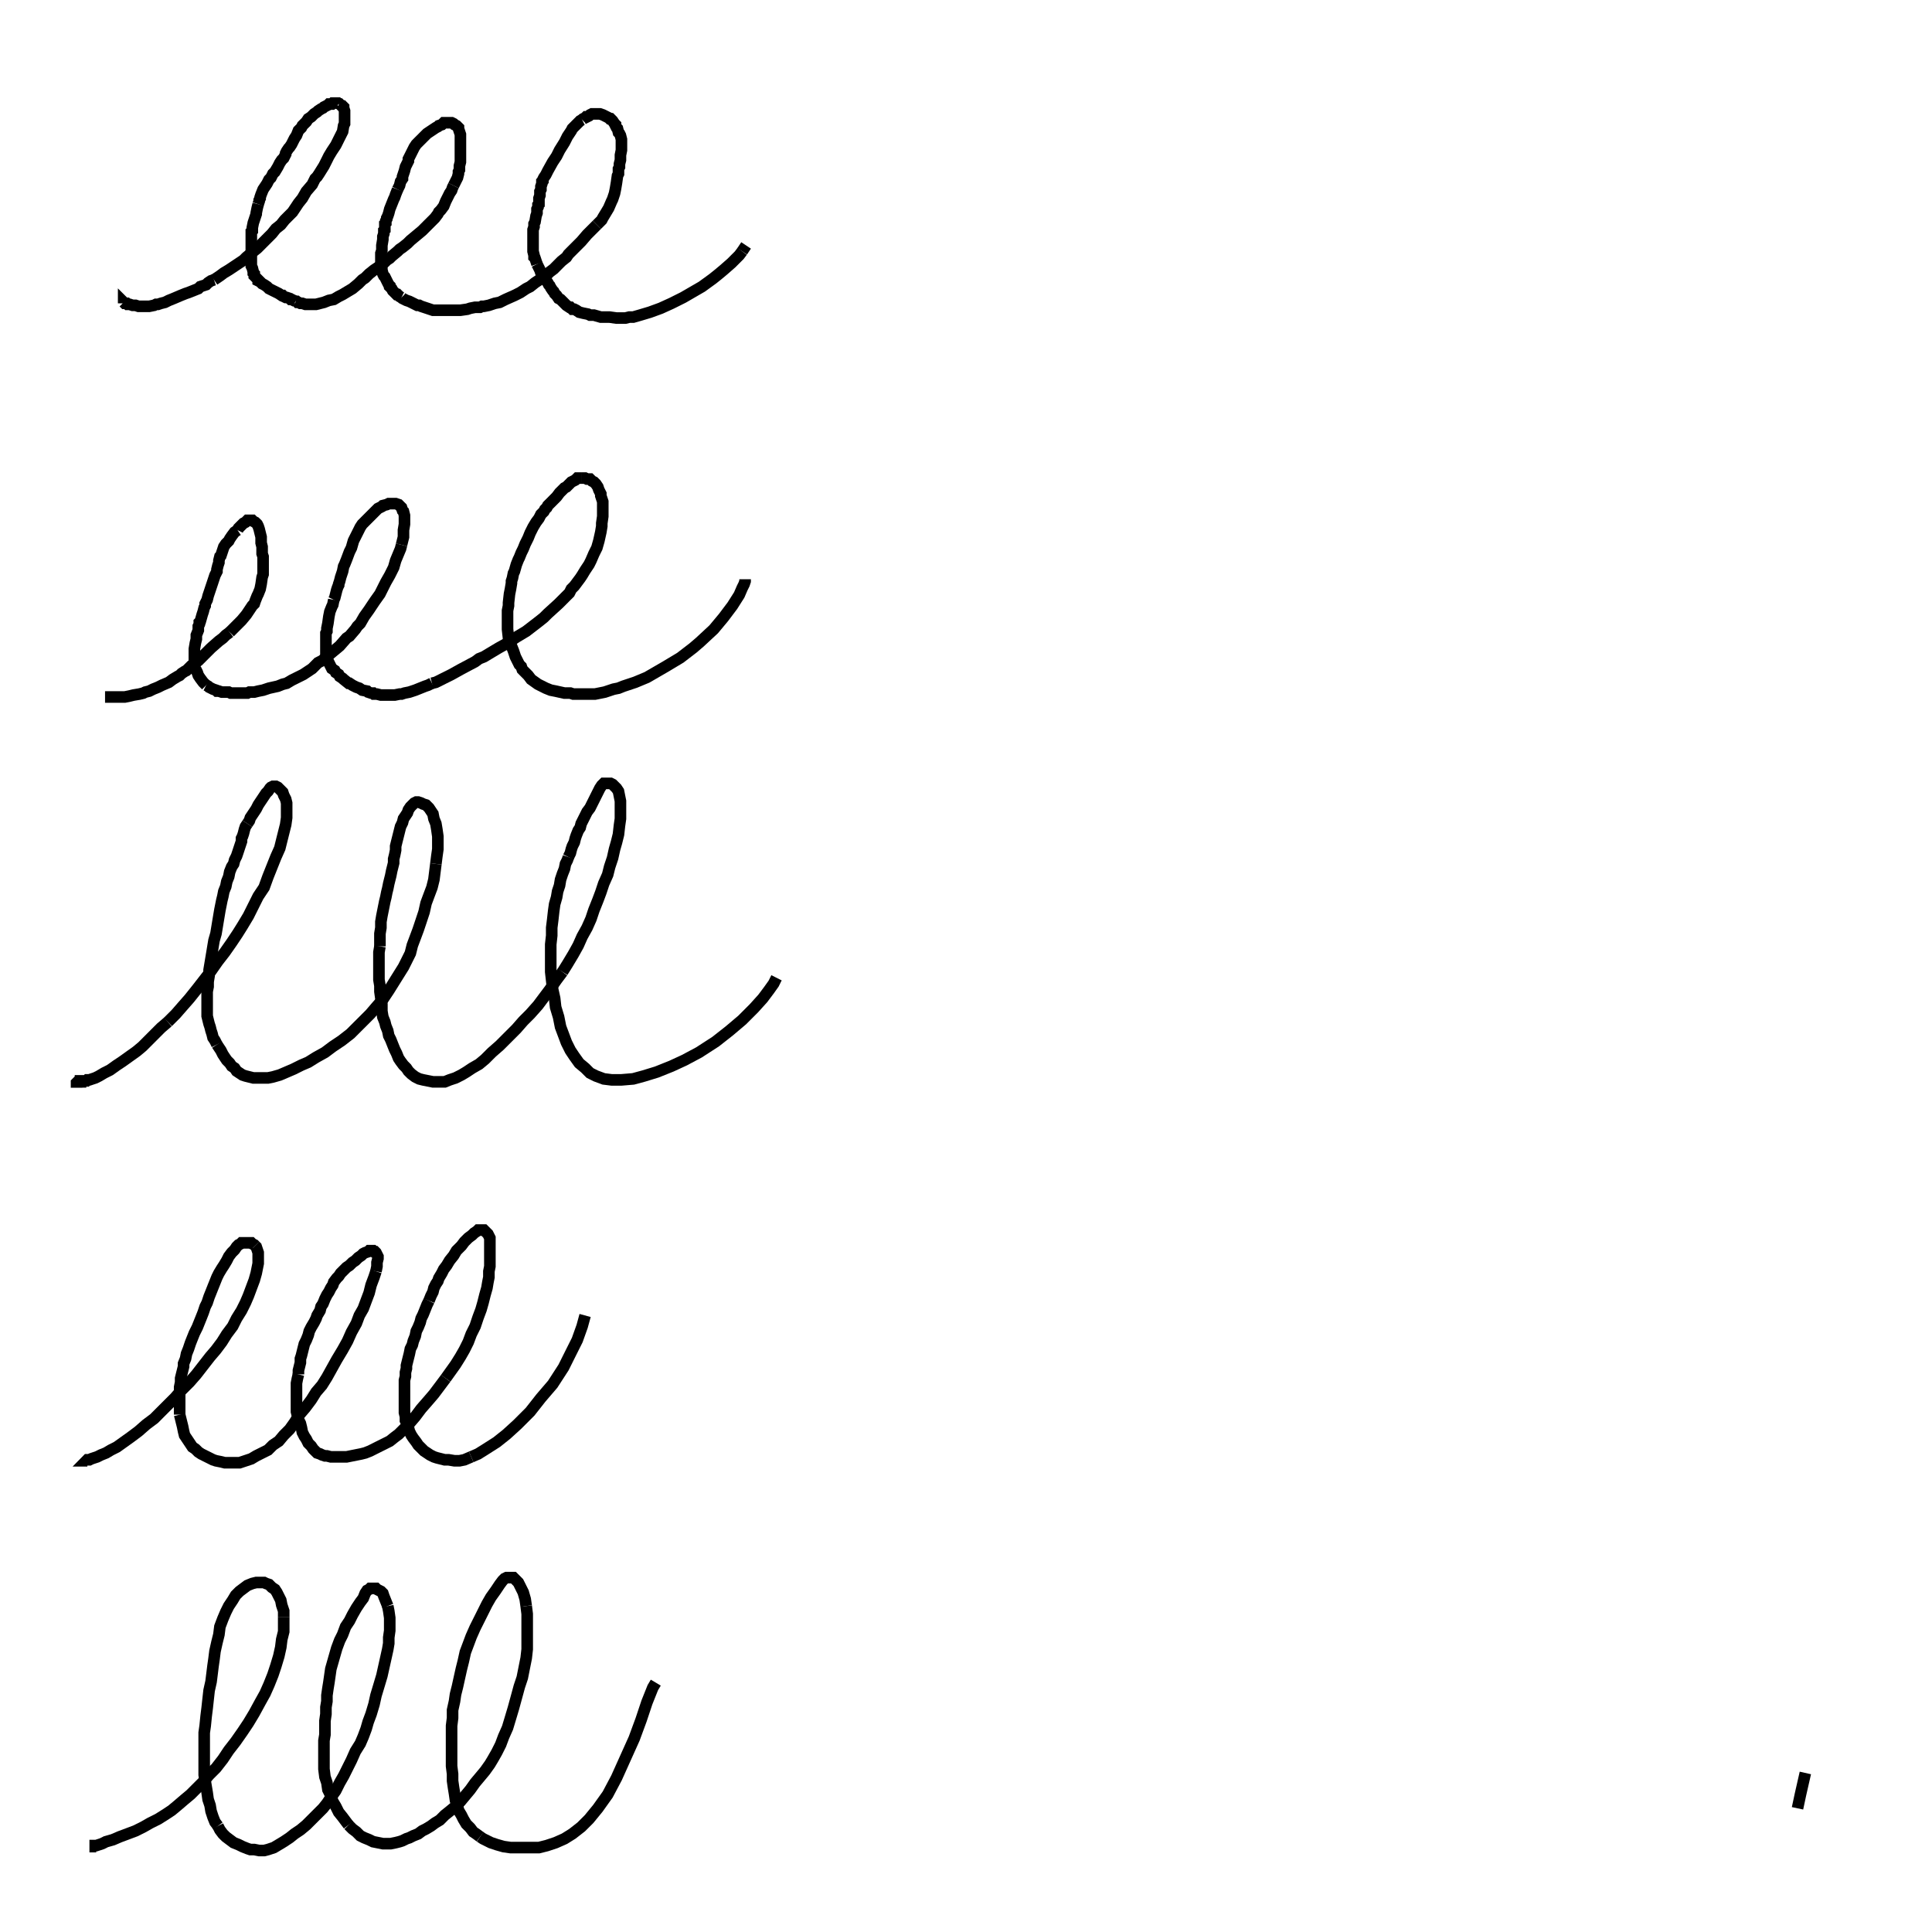 <svg height="100" width="100" preserveAspectRatio="xMidYMid meet"><polyline points="93.039,93.598 93.191,92.886 93.445,91.768" fill="none" stroke="black" stroke-width="0.6"></polyline><polyline points="6.402,15.701 6.402,15.701 6.402,15.701 6.402,15.701 6.402,15.701 6.402,15.701 6.402,15.701 6.402,15.701 6.402,15.65 6.402,15.65 6.402,15.65 6.402,15.65 6.402,15.65 6.402,15.65 6.402,15.65 6.402,15.65 6.402,15.65 6.402,15.65 6.402,15.65 6.402,15.65 6.402,15.65 6.453,15.701 6.504,15.701 6.555,15.701 6.606,15.752 6.707,15.752 6.86,15.803 6.911,15.803 6.961,15.803 7.012,15.803 7.165,15.854 7.368,15.854 7.52,15.854 7.724,15.854 7.978,15.803 8.079,15.752 8.181,15.752 8.333,15.701 8.537,15.65 8.74,15.549 8.994,15.447 9.35,15.295 9.604,15.193 9.756,15.142 10.01,15.041 10.264,14.939 10.366,14.837 10.671,14.736 10.772,14.634 10.925,14.533 11.077,14.482" fill="none" stroke="black" stroke-width="0.6"></polyline><polyline points="11.077,14.482 11.382,14.278 11.585,14.126 11.839,13.974 12.297,13.669 12.602,13.465 12.754,13.313 13.059,13.059 13.313,12.856 13.618,12.551 13.974,12.195 14.075,12.093 14.278,11.839 14.533,11.636 14.736,11.382 15.142,10.976 15.244,10.823 15.346,10.671 15.447,10.518 15.65,10.264 15.854,9.909 16.159,9.553 16.311,9.248 16.413,9.146 16.514,8.994 16.768,8.587 16.87,8.384 16.921,8.283 17.022,8.079 17.175,7.825 17.378,7.52 17.429,7.419 17.48,7.317 17.53,7.215 17.632,7.012 17.734,6.809 17.785,6.504 17.835,6.402 17.835,6.199 17.835,6.098 17.835,5.996 17.835,5.843 17.835,5.742 17.785,5.589 17.785,5.539 17.734,5.488 17.683,5.488 17.632,5.437 17.581,5.386 17.53,5.386 17.53,5.386" fill="none" stroke="black" stroke-width="0.6"></polyline><polyline points="17.53,5.386 17.48,5.335 17.429,5.335 17.327,5.335 17.226,5.335 17.175,5.386 17.073,5.386 17.022,5.386 16.972,5.437 16.768,5.539 16.717,5.589 16.616,5.64 16.463,5.742 16.413,5.793 16.26,5.894 16.108,6.047 15.955,6.148 15.854,6.301 15.752,6.402 15.701,6.453 15.65,6.504 15.6,6.606 15.549,6.657 15.447,6.758 15.346,7.012 15.244,7.165 15.193,7.266 15.091,7.47 14.99,7.622 14.939,7.673 14.837,7.825 14.787,7.927 14.787,7.978 14.736,8.079 14.685,8.181 14.583,8.283 14.482,8.435 14.38,8.638 14.228,8.892 14.126,8.994 14.024,9.197 13.923,9.299 13.821,9.502 13.72,9.654 13.618,9.807 13.516,10.061 13.465,10.213 13.465,10.264 13.415,10.366 13.415,10.417 13.364,10.569" fill="none" stroke="black" stroke-width="0.6"></polyline><polyline points="13.364,10.569 13.313,10.772 13.262,11.026 13.262,11.077 13.211,11.23 13.161,11.382 13.11,11.535 13.059,11.789 13.059,11.941 13.008,11.992 13.008,12.093 13.008,12.144 13.008,12.348 13.008,12.602 13.008,12.652 13.008,12.856 13.008,13.008 13.008,13.161 13.008,13.415 13.008,13.567 13.008,13.618 13.008,13.77 13.059,13.872 13.11,14.075 13.11,14.126 13.11,14.126 13.161,14.177 13.161,14.278 13.262,14.38 13.313,14.431 13.364,14.482 13.364,14.533 13.465,14.583 13.567,14.685 13.669,14.736 13.821,14.837 13.872,14.888 13.923,14.939 14.126,15.041 14.228,15.091 14.431,15.193 14.583,15.295 14.634,15.295 14.685,15.346 14.787,15.396 14.837,15.396 14.99,15.447 15.041,15.498 15.091,15.498 15.193,15.549 15.295,15.6" fill="none" stroke="black" stroke-width="0.6"></polyline><polyline points="15.295,15.6 15.346,15.6 15.396,15.65 15.447,15.65 15.549,15.701 15.65,15.701 15.803,15.752 15.955,15.752 16.057,15.752 16.108,15.752 16.26,15.752 16.362,15.752 16.565,15.701 16.768,15.65 17.022,15.549 17.276,15.498 17.53,15.346 17.734,15.244 17.988,15.091 18.242,14.939 18.547,14.685 18.75,14.482 18.902,14.38 19.004,14.278 19.106,14.177 19.36,13.974 19.665,13.77 19.919,13.567 20.02,13.465 20.173,13.364 20.274,13.262 20.579,13.008 20.681,12.907 20.833,12.805 21.087,12.602 21.24,12.449 21.545,12.195 21.85,11.941 22.154,11.636 22.409,11.382 22.51,11.28 22.663,11.077 22.713,10.976 22.815,10.874 22.967,10.671 23.069,10.417 23.222,10.112 23.272,10.01 23.374,9.858 23.425,9.705 23.476,9.604" fill="none" stroke="black" stroke-width="0.6"></polyline><polyline points="23.476,9.604 23.577,9.4 23.679,9.197 23.73,8.994 23.73,8.892 23.78,8.791 23.78,8.587 23.831,8.384 23.831,8.13 23.831,7.724 23.831,7.47 23.831,7.368 23.831,7.266 23.831,7.165 23.831,6.961 23.78,6.809 23.73,6.657 23.73,6.606 23.679,6.555 23.628,6.504 23.526,6.453 23.476,6.402 23.374,6.352 23.323,6.352 23.222,6.352 23.12,6.352 22.967,6.352 22.866,6.453 22.713,6.504 22.663,6.555 22.561,6.606 22.409,6.707 22.256,6.809 22.104,6.911 21.9,7.114 21.85,7.165 21.697,7.317 21.545,7.47 21.443,7.622 21.291,7.927 21.189,8.13 21.138,8.232 21.138,8.333 21.087,8.435 20.986,8.638 20.935,8.841 20.833,9.146 20.833,9.248 20.732,9.4 20.681,9.604 20.579,9.807" fill="none" stroke="black" stroke-width="0.6"></polyline><polyline points="20.579,9.807 20.478,10.061 20.427,10.213 20.376,10.315 20.274,10.569 20.173,10.823 20.122,11.026 20.071,11.179 20.02,11.28 20.02,11.331 19.97,11.433 19.97,11.535 19.919,11.585 19.919,11.687 19.919,11.738 19.919,11.89 19.868,11.941 19.868,12.093 19.817,12.246 19.817,12.398 19.766,12.703 19.766,12.856 19.766,12.957 19.715,13.11 19.715,13.262 19.715,13.364 19.715,13.516 19.715,13.669 19.715,13.77 19.715,13.821 19.766,13.923 19.766,13.974 19.817,14.177 19.868,14.278 19.919,14.329 19.97,14.431 20.02,14.533 20.071,14.634 20.122,14.736 20.173,14.787 20.173,14.837 20.224,14.888 20.274,14.939 20.325,15.041 20.376,15.091 20.427,15.142 20.478,15.193 20.528,15.244 20.579,15.244 20.681,15.346 20.783,15.396" fill="none" stroke="black" stroke-width="0.6"></polyline><polyline points="20.783,15.396 20.833,15.447 20.935,15.498 21.037,15.549 21.189,15.6 21.291,15.65 21.494,15.752 21.596,15.803 21.697,15.803 21.799,15.854 21.951,15.904 22.104,15.955 22.256,16.006 22.409,16.057 22.663,16.057 22.764,16.057 22.967,16.057 23.069,16.057 23.171,16.057 23.374,16.057 23.628,16.057 23.831,16.057 24.187,16.006 24.339,15.955 24.593,15.904 24.848,15.904 24.949,15.854 25.051,15.854 25.305,15.803 25.61,15.701 25.864,15.65 26.169,15.498 26.626,15.295 26.931,15.142 27.236,14.939 27.439,14.837 27.693,14.634 27.998,14.431 28.303,14.228 28.455,14.075 28.659,13.923 28.963,13.618 29.065,13.516 29.319,13.313 29.421,13.161 29.522,13.059 29.776,12.805 30.081,12.5 30.386,12.144 30.64,11.89 30.894,11.636" fill="none" stroke="black" stroke-width="0.6"></polyline><polyline points="30.894,11.636 31.047,11.484 31.148,11.382 31.199,11.28 31.352,11.026 31.504,10.772 31.657,10.417 31.707,10.315 31.809,10.01 31.86,9.756 31.911,9.451 31.961,9.096 32.012,8.994 32.012,8.892 32.012,8.74 32.063,8.638 32.063,8.486 32.114,8.283 32.114,8.028 32.165,7.774 32.165,7.673 32.165,7.52 32.165,7.419 32.165,7.215 32.114,7.012 32.063,6.911 32.012,6.86 31.961,6.657 31.911,6.606 31.86,6.504 31.86,6.453 31.809,6.402 31.707,6.25 31.606,6.148 31.555,6.148 31.504,6.098 31.402,6.047 31.301,5.996 31.199,5.945 31.047,5.894 30.945,5.894 30.894,5.894 30.793,5.894 30.64,5.894 30.539,5.945 30.488,5.996 30.386,6.047 30.335,6.047 30.285,6.098 30.183,6.148 30.132,6.199" fill="none" stroke="black" stroke-width="0.6"></polyline><polyline points="30.132,6.199 30.03,6.25 29.929,6.352 29.827,6.453 29.726,6.555 29.675,6.606 29.624,6.657 29.573,6.758 29.472,6.911 29.37,7.063 29.319,7.165 29.217,7.368 28.963,7.774 28.811,8.079 28.608,8.384 28.354,8.841 28.252,9.045 28.15,9.197 28.1,9.299 28.1,9.35 28.049,9.4 28.049,9.451 28.049,9.502 27.998,9.654 27.998,9.807 27.947,9.909 27.947,10.01 27.947,10.112 27.896,10.264 27.896,10.569 27.846,10.62 27.846,10.722 27.795,10.823 27.795,11.026 27.744,11.179 27.693,11.484 27.642,11.585 27.642,11.636 27.642,11.738 27.591,11.89 27.591,12.043 27.591,12.195 27.591,12.297 27.591,12.398 27.591,12.551 27.591,12.754 27.591,13.008 27.642,13.211 27.642,13.313 27.693,13.364 27.795,13.669" fill="none" stroke="black" stroke-width="0.6"></polyline><polyline points="27.795,13.669 27.896,13.872 27.947,13.974 27.998,14.126 28.1,14.278 28.201,14.431 28.354,14.634 28.404,14.736 28.455,14.787 28.506,14.888 28.608,15.041 28.659,15.091 28.709,15.193 28.76,15.244 28.811,15.295 28.913,15.447 29.014,15.498 29.065,15.549 29.167,15.65 29.319,15.803 29.472,15.904 29.522,15.904 29.624,16.006 29.726,16.006 29.827,16.057 29.98,16.159 30.183,16.209 30.437,16.26 30.539,16.311 30.742,16.311 31.098,16.413 31.25,16.413 31.555,16.413 31.911,16.463 32.215,16.463 32.368,16.463 32.571,16.413 32.774,16.413 33.13,16.311 33.638,16.159 34.197,15.955 34.756,15.701 35.366,15.396 36.331,14.837 36.89,14.431 37.144,14.228 37.449,13.974 37.856,13.618 38.008,13.465 38.262,13.211 38.415,13.008" fill="none" stroke="black" stroke-width="0.6"></polyline><polyline points="38.415,13.008 38.618,12.703" fill="none" stroke="black" stroke-width="0.6"></polyline><polyline points="5.437,36.077 5.437,36.077 5.437,36.077 5.437,36.077 5.437,36.077 5.437,36.077 5.437,36.077 5.437,36.077 5.437,36.077 5.437,36.077 5.437,36.077 5.437,36.077 5.437,36.077 5.437,36.077 5.437,36.077 5.488,36.077 5.539,36.077 5.539,36.077 5.64,36.077 5.793,36.077 5.996,36.077 6.047,36.077 6.199,36.077 6.301,36.077 6.453,36.077 6.707,36.026 6.911,35.976 7.215,35.925 7.419,35.874 7.52,35.823 7.724,35.772 7.927,35.671 8.181,35.569 8.384,35.467 8.74,35.315 8.943,35.163 9.197,35.01 9.299,34.959 9.4,34.858 9.553,34.756 9.654,34.705 9.909,34.451 10.061,34.35 10.264,34.197 10.569,33.892 10.722,33.74 10.925,33.537 11.331,33.181 11.535,33.028 11.687,32.876 11.89,32.724" fill="none" stroke="black" stroke-width="0.6"></polyline><polyline points="11.89,32.724 12.043,32.571 12.195,32.419 12.5,32.114 12.754,31.809 13.059,31.352 13.161,31.25 13.211,31.098 13.313,30.843 13.364,30.742 13.465,30.488 13.516,30.234 13.567,29.878 13.618,29.726 13.618,29.624 13.618,29.472 13.618,29.319 13.618,29.065 13.618,28.862 13.618,28.811 13.567,28.659 13.567,28.557 13.567,28.506 13.567,28.303 13.516,28.1 13.516,27.896 13.516,27.795 13.465,27.591 13.415,27.388 13.364,27.236 13.313,27.134 13.262,27.083 13.211,27.033 13.11,26.982 13.059,26.931 12.957,26.931 12.907,26.931 12.907,26.931 12.856,26.931 12.856,26.931 12.805,26.931 12.805,26.931 12.754,26.982 12.703,27.033 12.602,27.083 12.602,27.083 12.551,27.134 12.5,27.185 12.449,27.236 12.348,27.337 12.297,27.439" fill="none" stroke="black" stroke-width="0.6"></polyline><polyline points="12.297,27.439 12.144,27.541 11.992,27.744 11.89,27.896 11.839,27.998 11.687,28.15 11.585,28.303 11.484,28.608 11.433,28.76 11.382,28.811 11.331,29.014 11.331,29.116 11.28,29.268 11.23,29.472 11.23,29.573 11.179,29.675 11.128,29.776 11.077,29.929 10.976,30.234 10.874,30.539 10.772,30.843 10.722,31.047 10.671,31.148 10.62,31.25 10.62,31.352 10.569,31.453 10.518,31.657 10.467,31.809 10.366,32.165 10.315,32.215 10.315,32.317 10.264,32.419 10.264,32.622 10.163,32.876 10.163,33.079 10.112,33.283 10.061,33.587 10.061,33.689 10.061,33.892 10.061,34.096 10.061,34.248 10.061,34.4 10.112,34.654 10.163,34.705 10.213,34.807 10.264,34.959 10.366,35.112 10.518,35.315 10.569,35.366 10.62,35.417 10.671,35.467" fill="none" stroke="black" stroke-width="0.6"></polyline><polyline points="10.671,35.467 10.772,35.518 10.823,35.569 11.026,35.671 11.179,35.722 11.23,35.772 11.331,35.772 11.484,35.823 11.636,35.823 11.738,35.823 11.839,35.823 11.941,35.874 12.043,35.874 12.246,35.874 12.449,35.874 12.805,35.874 12.907,35.823 13.161,35.823 13.364,35.772 13.618,35.722 13.77,35.671 13.923,35.62 14.38,35.518 14.634,35.417 14.837,35.366 15.091,35.213 15.396,35.061 15.701,34.909 16.159,34.604 16.463,34.299 16.667,34.197 16.972,33.943 17.276,33.689 17.581,33.435 17.937,33.028 18.089,32.927 18.394,32.571 18.496,32.419 18.648,32.266 18.852,31.911 19.106,31.555 19.207,31.402 19.411,31.098 19.665,30.742 19.766,30.539 19.97,30.132 20.173,29.776 20.376,29.37 20.478,29.014 20.732,28.404 20.783,28.201" fill="none" stroke="black" stroke-width="0.6"></polyline><polyline points="20.783,28.201 20.833,27.998 20.884,27.795 20.884,27.439 20.935,27.134 20.935,26.778 20.935,26.677 20.884,26.474 20.833,26.423 20.783,26.27 20.732,26.22 20.63,26.118 20.478,26.067 20.427,26.067 20.376,26.067 20.325,26.067 20.274,26.067 20.122,26.067 20.02,26.118 19.817,26.169 19.766,26.22 19.665,26.27 19.563,26.321 19.36,26.524 19.207,26.677 19.055,26.829 18.902,26.982 18.852,27.033 18.75,27.134 18.648,27.287 18.547,27.49 18.445,27.693 18.394,27.795 18.343,27.896 18.293,27.998 18.191,28.354 18.089,28.557 17.937,28.963 17.835,29.217 17.785,29.319 17.734,29.573 17.683,29.726 17.632,29.878 17.581,30.081 17.53,30.234 17.53,30.285 17.48,30.386 17.429,30.539 17.378,30.742 17.327,30.945 17.276,31.047" fill="none" stroke="black" stroke-width="0.6"></polyline><polyline points="17.276,31.047 17.226,31.301 17.175,31.402 17.073,31.657 17.022,31.911 16.972,32.266 16.921,32.52 16.921,32.673 16.87,32.774 16.87,32.927 16.87,33.181 16.87,33.537 16.87,33.74 16.87,33.841 16.87,33.943 16.87,33.994 16.972,34.197 17.073,34.4 17.175,34.604 17.327,34.705 17.378,34.807 17.53,34.909 17.581,35.01 17.734,35.112 17.785,35.163 18.039,35.366 18.089,35.366 18.242,35.467 18.343,35.518 18.445,35.569 18.598,35.62 18.75,35.722 19.004,35.772 19.055,35.823 19.207,35.874 19.309,35.874 19.36,35.925 19.512,35.925 19.715,35.976 19.97,35.976 20.173,35.976 20.224,35.976 20.427,35.976 20.681,35.925 20.783,35.925 20.935,35.874 21.189,35.823 21.494,35.722 22.002,35.518 22.154,35.467 22.358,35.366" fill="none" stroke="black" stroke-width="0.6"></polyline><polyline points="22.358,35.366 22.561,35.315 22.967,35.112 23.374,34.909 23.831,34.654 24.593,34.248 24.797,34.096 25.051,33.994 25.305,33.841 25.813,33.537 26.27,33.283 26.728,32.978 27.236,32.673 27.896,32.165 28.15,31.961 28.354,31.758 28.913,31.25 29.116,31.047 29.268,30.894 29.472,30.691 29.573,30.488 29.726,30.335 30.03,29.929 30.132,29.776 30.285,29.522 30.386,29.37 30.488,29.217 30.589,29.014 30.742,28.659 30.894,28.354 30.996,27.998 31.098,27.541 31.148,27.236 31.148,27.083 31.199,26.728 31.199,26.474 31.199,26.22 31.199,25.965 31.098,25.661 31.098,25.559 31.047,25.457 30.996,25.356 30.945,25.203 30.843,25.051 30.742,24.949 30.64,24.898 30.539,24.797 30.437,24.797 30.386,24.797 30.285,24.746 30.081,24.746" fill="none" stroke="black" stroke-width="0.6"></polyline><polyline points="30.081,24.746 30.03,24.746 29.929,24.746 29.878,24.746 29.776,24.848 29.573,24.949 29.472,25.051 29.319,25.203 29.217,25.254 29.116,25.356 29.014,25.457 28.963,25.508 28.811,25.711 28.608,25.915 28.354,26.169 28.303,26.27 28.201,26.372 28.15,26.474 28.049,26.575 27.998,26.626 27.947,26.728 27.896,26.829 27.744,27.033 27.591,27.287 27.541,27.388 27.439,27.591 27.337,27.846 27.236,28.049 27.185,28.15 27.083,28.404 27.033,28.506 26.982,28.608 26.88,28.862 26.829,28.963 26.728,29.217 26.626,29.573 26.575,29.675 26.524,29.929 26.474,30.081 26.474,30.183 26.423,30.488 26.372,30.742 26.321,31.199 26.321,31.352 26.27,31.606 26.27,31.911 26.27,32.266 26.27,32.571 26.321,33.028 26.372,33.181 26.423,33.283" fill="none" stroke="black" stroke-width="0.6"></polyline><polyline points="26.423,33.283 26.474,33.435 26.575,33.689 26.677,33.994 26.88,34.4 26.982,34.502 27.033,34.654 27.134,34.756 27.337,34.959 27.49,35.163 27.846,35.417 27.947,35.467 28.252,35.62 28.506,35.722 28.76,35.772 29.217,35.874 29.522,35.874 29.675,35.925 29.878,35.925 30.081,35.925 30.386,35.925 30.793,35.925 31.301,35.823 31.758,35.671 32.012,35.62 32.266,35.518 32.876,35.315 33.486,35.061 34.451,34.502 35.213,34.045 35.874,33.537 36.23,33.232 36.941,32.571 37.449,31.961 37.907,31.352 38.262,30.793 38.415,30.437 38.516,30.234 38.567,30.081 38.567,29.98" fill="none" stroke="black" stroke-width="0.6"></polyline><polyline points="3.963,56.301 3.963,56.301 3.963,56.301 3.963,56.25 3.963,56.199 3.963,56.199 3.963,56.148 3.963,56.148 3.963,56.098 3.963,56.098 3.963,56.098 3.963,56.047 3.963,56.047 3.963,56.047 3.963,56.047 3.963,56.047 4.014,55.996 4.014,55.996 4.014,55.996 4.065,55.996 4.065,55.996 4.065,55.996 4.065,55.996 4.065,55.996 4.116,55.996 4.116,55.996 4.116,55.996 4.167,55.996 4.167,55.945 4.217,55.945 4.217,55.945 4.268,55.945 4.319,55.945 4.37,55.945 4.472,55.945 4.522,55.894 4.624,55.894 4.776,55.843 4.929,55.793 5.132,55.691 5.386,55.539 5.691,55.386 6.047,55.132 6.352,54.929 6.707,54.675 7.063,54.421 7.368,54.167 7.673,53.862 8.028,53.506 8.333,53.201 8.689,52.896" fill="none" stroke="black" stroke-width="0.6"></polyline><polyline points="8.689,52.896 9.096,52.49 9.451,52.083 9.807,51.677 10.213,51.169 10.569,50.711 10.925,50.254 11.28,49.746 11.636,49.289 11.992,48.78 12.297,48.323 12.551,47.917 12.856,47.409 13.11,46.9 13.364,46.392 13.669,45.935 13.872,45.376 14.075,44.868 14.278,44.36 14.482,43.902 14.583,43.496 14.685,43.089 14.787,42.683 14.837,42.327 14.837,42.073 14.837,41.768 14.837,41.565 14.787,41.362 14.685,41.159 14.634,41.006 14.533,40.904 14.431,40.803 14.38,40.752 14.278,40.701 14.228,40.701 14.177,40.701 14.126,40.701 14.024,40.752 13.974,40.803 13.872,40.955 13.77,41.057 13.669,41.209 13.567,41.362 13.465,41.514 13.364,41.667 13.262,41.87 13.161,42.022 13.059,42.175 12.957,42.327 12.907,42.48 12.805,42.632" fill="none" stroke="black" stroke-width="0.6"></polyline><polyline points="12.805,42.632 12.703,42.785 12.652,42.937 12.602,43.14 12.551,43.293 12.5,43.394 12.5,43.547 12.449,43.699 12.398,43.852 12.348,44.004 12.297,44.157 12.246,44.309 12.144,44.512 12.093,44.715 11.992,44.868 11.89,45.122 11.839,45.376 11.738,45.63 11.687,45.884 11.585,46.138 11.535,46.392 11.484,46.596 11.433,46.85 11.382,47.104 11.331,47.409 11.28,47.713 11.23,48.018 11.179,48.323 11.077,48.679 11.026,48.984 10.976,49.289 10.925,49.593 10.874,49.898 10.823,50.203 10.823,50.508 10.772,50.813 10.772,51.067 10.722,51.321 10.722,51.575 10.722,51.88 10.722,52.134 10.722,52.388 10.722,52.591 10.772,52.795 10.823,52.998 10.874,53.15 10.925,53.354 10.976,53.506 11.026,53.709 11.128,53.862 11.23,54.065" fill="none" stroke="black" stroke-width="0.6"></polyline><polyline points="11.23,54.065 11.331,54.217 11.433,54.37 11.535,54.573 11.636,54.726 11.738,54.878 11.89,55.03 11.992,55.183 12.144,55.285 12.246,55.437 12.398,55.539 12.551,55.64 12.703,55.691 12.907,55.742 13.11,55.793 13.364,55.793 13.618,55.793 13.872,55.793 14.126,55.742 14.482,55.64 14.837,55.488 15.193,55.335 15.6,55.132 15.955,54.98 16.362,54.726 16.819,54.472 17.226,54.167 17.683,53.862 18.14,53.506 18.496,53.15 18.801,52.846 19.157,52.49 19.461,52.134 19.817,51.728 20.122,51.27 20.376,50.864 20.63,50.457 20.884,50.051 21.037,49.746 21.24,49.339 21.341,48.933 21.494,48.526 21.646,48.12 21.799,47.663 21.951,47.205 22.053,46.748 22.205,46.341 22.358,45.935 22.459,45.528 22.51,45.122 22.561,44.715" fill="none" stroke="black" stroke-width="0.6"></polyline><polyline points="22.561,44.715 22.612,44.309 22.663,43.953 22.663,43.598 22.663,43.293 22.612,42.937 22.561,42.632 22.459,42.378 22.409,42.124 22.307,41.972 22.205,41.819 22.053,41.667 21.9,41.616 21.799,41.565 21.646,41.514 21.545,41.514 21.443,41.565 21.341,41.667 21.24,41.768 21.138,41.921 21.087,42.073 20.986,42.226 20.884,42.378 20.833,42.581 20.732,42.785 20.681,42.988 20.63,43.191 20.579,43.394 20.528,43.598 20.478,43.801 20.478,44.004 20.427,44.258 20.376,44.461 20.376,44.665 20.325,44.868 20.274,45.071 20.224,45.325 20.173,45.528 20.122,45.732 20.071,45.986 20.02,46.189 19.97,46.443 19.919,46.646 19.868,46.9 19.817,47.154 19.766,47.409 19.715,47.713 19.715,48.018 19.665,48.323 19.665,48.679 19.665,48.984" fill="none" stroke="black" stroke-width="0.6"></polyline><polyline points="19.665,48.984 19.614,49.289 19.614,49.695 19.614,50 19.614,50.305 19.614,50.711 19.665,51.016 19.665,51.321 19.715,51.677 19.766,51.982 19.766,52.337 19.817,52.642 19.919,52.896 19.97,53.1 20.071,53.354 20.122,53.608 20.224,53.811 20.325,54.065 20.427,54.319 20.528,54.522 20.63,54.776 20.732,54.929 20.884,55.132 21.037,55.285 21.138,55.437 21.291,55.589 21.494,55.742 21.697,55.843 21.9,55.894 22.154,55.945 22.409,55.996 22.713,55.996 23.018,55.996 23.272,55.894 23.577,55.793 23.882,55.64 24.136,55.488 24.441,55.285 24.797,55.081 25.102,54.827 25.457,54.472 25.864,54.116 26.321,53.659 26.728,53.252 27.083,52.846 27.439,52.49 27.846,52.033 28.15,51.626 28.455,51.22 28.811,50.711 29.116,50.305" fill="none" stroke="black" stroke-width="0.6"></polyline><polyline points="29.116,50.305 29.37,49.898 29.675,49.39 29.929,48.933 30.132,48.476 30.386,48.018 30.589,47.561 30.742,47.104 30.945,46.596 31.098,46.189 31.25,45.732 31.453,45.274 31.555,44.868 31.707,44.411 31.809,43.953 31.911,43.598 32.012,43.191 32.063,42.734 32.114,42.378 32.114,42.073 32.114,41.717 32.114,41.463 32.063,41.209 32.012,40.955 31.911,40.803 31.809,40.701 31.707,40.6 31.606,40.549 31.504,40.549 31.352,40.549 31.25,40.549 31.148,40.65 31.047,40.803 30.945,41.006 30.843,41.209 30.742,41.413 30.64,41.616 30.539,41.819 30.386,42.022 30.285,42.226 30.183,42.429 30.081,42.632 30.03,42.835 29.929,42.988 29.827,43.242 29.776,43.394 29.726,43.598 29.624,43.801 29.573,43.953 29.522,44.157 29.421,44.36" fill="none" stroke="black" stroke-width="0.6"></polyline><polyline points="29.421,44.36 29.37,44.512 29.268,44.715 29.217,44.97 29.116,45.224 29.014,45.528 28.963,45.833 28.862,46.138 28.811,46.443 28.709,46.799 28.659,47.154 28.608,47.612 28.557,48.018 28.557,48.425 28.506,48.882 28.506,49.339 28.506,49.797 28.506,50.305 28.557,50.762 28.608,51.22 28.709,51.677 28.76,52.134 28.913,52.642 29.014,53.15 29.167,53.557 29.319,53.963 29.522,54.37 29.726,54.675 29.98,55.03 30.285,55.285 30.539,55.539 30.843,55.691 31.25,55.843 31.657,55.894 32.165,55.894 32.774,55.843 33.333,55.691 33.994,55.488 34.756,55.183 35.417,54.878 36.179,54.472 37.043,53.913 37.754,53.354 38.415,52.795 39.024,52.185 39.482,51.677 39.787,51.27 40.041,50.915 40.142,50.711 40.193,50.61" fill="none" stroke="black" stroke-width="0.6"></polyline><polyline points="4.522,75.61 4.522,75.61 4.522,75.61 4.522,75.61 4.472,75.61 4.472,75.61 4.472,75.61 4.472,75.61 4.472,75.61 4.472,75.61 4.522,75.559 4.624,75.559 4.726,75.508 4.878,75.457 5.03,75.407 5.234,75.305 5.488,75.203 5.742,75.051 6.047,74.898 6.402,74.644 6.758,74.39 7.165,74.085 7.571,73.73 7.978,73.425 8.333,73.069 8.689,72.713 9.045,72.358 9.4,71.951 9.807,71.545 10.163,71.138 10.518,70.681 10.874,70.224 11.179,69.868 11.484,69.461 11.738,69.055 12.043,68.648 12.246,68.242 12.5,67.835 12.703,67.429 12.856,67.073 13.008,66.667 13.161,66.26 13.262,65.904 13.313,65.65 13.364,65.396 13.364,65.193 13.364,64.99 13.364,64.837 13.313,64.685 13.262,64.533 13.211,64.482" fill="none" stroke="black" stroke-width="0.6"></polyline><polyline points="13.211,64.482 13.161,64.431 13.059,64.38 13.008,64.329 12.907,64.329 12.856,64.329 12.754,64.329 12.703,64.329 12.602,64.329 12.5,64.329 12.449,64.38 12.348,64.431 12.246,64.533 12.144,64.685 11.992,64.837 11.839,65.041 11.738,65.244 11.585,65.498 11.484,65.65 11.331,65.904 11.23,66.108 11.128,66.362 11.026,66.616 10.925,66.87 10.823,67.124 10.722,67.429 10.62,67.632 10.518,67.937 10.417,68.191 10.315,68.445 10.213,68.699 10.061,69.004 9.959,69.258 9.858,69.512 9.756,69.817 9.654,70.071 9.604,70.325 9.502,70.579 9.502,70.732 9.451,70.935 9.4,71.138 9.35,71.341 9.35,71.545 9.299,71.799 9.299,72.002 9.299,72.205 9.299,72.409 9.299,72.612 9.299,72.815 9.299,73.018 9.299,73.222" fill="none" stroke="black" stroke-width="0.6"></polyline><polyline points="9.299,73.222 9.35,73.425 9.4,73.628 9.451,73.831 9.502,74.085 9.553,74.289 9.654,74.441 9.756,74.593 9.858,74.746 9.959,74.898 10.112,75 10.264,75.152 10.417,75.254 10.62,75.356 10.823,75.457 11.026,75.559 11.179,75.61 11.433,75.661 11.636,75.711 11.89,75.711 12.144,75.711 12.398,75.711 12.703,75.61 13.008,75.508 13.262,75.356 13.567,75.203 13.872,75.051 14.126,74.797 14.431,74.593 14.685,74.289 14.99,73.984 15.244,73.628 15.498,73.222 15.803,72.866 16.108,72.459 16.362,72.053 16.667,71.697 16.921,71.291 17.175,70.833 17.429,70.376 17.734,69.868 17.988,69.411 18.191,68.953 18.445,68.496 18.598,68.089 18.801,67.734 18.953,67.327 19.106,66.921 19.207,66.514 19.36,66.108 19.461,65.803" fill="none" stroke="black" stroke-width="0.6"></polyline><polyline points="19.461,65.803 19.512,65.549 19.512,65.346 19.563,65.142 19.563,65.041 19.512,64.939 19.461,64.837 19.411,64.787 19.36,64.787 19.309,64.736 19.258,64.736 19.207,64.736 19.106,64.736 19.055,64.787 18.902,64.837 18.801,64.888 18.699,64.99 18.547,65.091 18.394,65.244 18.242,65.346 18.089,65.498 17.937,65.6 17.785,65.752 17.632,65.904 17.53,66.057 17.429,66.159 17.276,66.362 17.226,66.514 17.124,66.667 17.022,66.87 16.921,67.022 16.819,67.226 16.717,67.48 16.616,67.632 16.565,67.835 16.413,68.089 16.362,68.242 16.26,68.445 16.108,68.699 16.006,68.902 15.955,69.106 15.854,69.36 15.752,69.563 15.701,69.766 15.65,69.97 15.6,70.173 15.549,70.325 15.549,70.528 15.498,70.732 15.447,70.935 15.447,71.138" fill="none" stroke="black" stroke-width="0.6"></polyline><polyline points="15.447,71.138 15.396,71.341 15.346,71.596 15.346,71.85 15.346,72.053 15.346,72.256 15.346,72.459 15.346,72.663 15.346,72.866 15.346,73.069 15.396,73.272 15.447,73.476 15.549,73.679 15.6,73.882 15.65,74.136 15.752,74.339 15.854,74.492 15.955,74.695 16.108,74.848 16.209,75 16.311,75.102 16.413,75.203 16.565,75.254 16.667,75.305 16.819,75.356 16.921,75.356 17.124,75.407 17.276,75.407 17.48,75.407 17.734,75.407 17.937,75.407 18.191,75.356 18.445,75.305 18.699,75.254 18.902,75.203 19.157,75.102 19.36,75 19.563,74.898 19.766,74.797 19.97,74.695 20.173,74.593 20.427,74.39 20.63,74.238 20.884,73.984 21.189,73.679 21.494,73.323 21.799,72.917 22.154,72.51 22.459,72.154 22.764,71.748 23.069,71.341" fill="none" stroke="black" stroke-width="0.6"></polyline><polyline points="23.069,71.341 23.323,70.986 23.577,70.63 23.831,70.224 24.035,69.868 24.238,69.461 24.39,69.055 24.593,68.648 24.746,68.191 24.898,67.785 25,67.429 25.102,67.022 25.203,66.667 25.254,66.362 25.305,66.108 25.305,65.803 25.356,65.549 25.356,65.244 25.356,64.939 25.356,64.634 25.356,64.38 25.356,64.228 25.356,64.075 25.305,63.974 25.254,63.872 25.152,63.77 25.102,63.72 25.051,63.669 24.949,63.669 24.898,63.669 24.848,63.669 24.746,63.669 24.695,63.72 24.543,63.821 24.441,63.923 24.238,64.075 24.035,64.278 23.882,64.482 23.628,64.736 23.476,64.99 23.272,65.244 23.12,65.498 22.967,65.701 22.866,65.904 22.713,66.159 22.663,66.311 22.561,66.463 22.459,66.667 22.409,66.87 22.307,67.073 22.205,67.327" fill="none" stroke="black" stroke-width="0.6"></polyline><polyline points="22.205,67.327 22.104,67.53 22.002,67.785 21.9,68.039 21.799,68.242 21.748,68.445 21.646,68.699 21.545,68.902 21.494,69.157 21.392,69.411 21.341,69.614 21.24,69.817 21.189,70.071 21.138,70.274 21.087,70.478 21.037,70.681 21.037,70.833 20.986,71.037 20.986,71.24 20.935,71.443 20.935,71.646 20.935,71.85 20.935,72.053 20.935,72.256 20.935,72.459 20.935,72.612 20.935,72.815 20.935,72.967 20.935,73.12 20.986,73.323 20.986,73.526 21.087,73.73 21.138,73.882 21.189,74.085 21.291,74.289 21.392,74.441 21.545,74.644 21.646,74.797 21.799,74.949 21.951,75.102 22.104,75.203 22.256,75.305 22.459,75.407 22.612,75.457 22.815,75.508 23.018,75.559 23.222,75.559 23.526,75.61 23.78,75.61 24.035,75.559 24.39,75.407" fill="none" stroke="black" stroke-width="0.6"></polyline><polyline points="24.39,75.407 24.746,75.254 25.152,75 25.711,74.644 26.22,74.238 26.778,73.73 27.439,73.069 27.998,72.358 28.608,71.646 29.167,70.783 29.522,70.071 29.878,69.36 30.132,68.648 30.285,68.089" fill="none" stroke="black" stroke-width="0.6"></polyline><polyline points="4.98,95.579 4.98,95.579 4.98,95.579 4.98,95.579 4.98,95.579 4.98,95.579 4.929,95.579 4.929,95.579 4.929,95.579 4.929,95.579 4.929,95.579 4.929,95.528 4.929,95.528 4.929,95.528 4.98,95.528 5.132,95.478 5.285,95.427 5.488,95.325 5.843,95.224 6.199,95.071 6.606,94.919 7.012,94.766 7.419,94.563 7.774,94.36 8.181,94.157 8.587,93.902 8.892,93.699 9.197,93.445 9.553,93.14 9.858,92.886 10.163,92.581 10.518,92.226 10.823,91.87 11.179,91.514 11.535,91.057 11.839,90.6 12.195,90.142 12.551,89.634 12.856,89.177 13.161,88.669 13.465,88.11 13.72,87.652 13.923,87.195 14.126,86.687 14.278,86.23 14.431,85.722 14.533,85.264 14.583,84.858 14.685,84.451 14.685,84.045 14.685,83.689" fill="none" stroke="black" stroke-width="0.6"></polyline><polyline points="14.685,83.689 14.685,83.384 14.583,83.079 14.533,82.825 14.431,82.622 14.329,82.419 14.228,82.266 14.075,82.165 13.923,82.012 13.77,81.961 13.669,81.911 13.465,81.911 13.262,81.911 13.059,81.961 12.805,82.063 12.602,82.215 12.398,82.368 12.195,82.571 12.043,82.825 11.839,83.13 11.687,83.435 11.535,83.791 11.382,84.197 11.331,84.604 11.23,85.01 11.128,85.467 11.077,85.874 11.026,86.23 10.976,86.636 10.925,87.043 10.823,87.5 10.772,87.957 10.722,88.415 10.671,88.821 10.62,89.329 10.569,89.685 10.569,90.091 10.569,90.498 10.569,90.803 10.569,91.159 10.569,91.514 10.569,91.87 10.62,92.175 10.671,92.48 10.722,92.785 10.772,93.14 10.874,93.445 10.925,93.75 11.026,94.055 11.128,94.309 11.28,94.512" fill="none" stroke="black" stroke-width="0.6"></polyline><polyline points="11.28,94.512 11.382,94.715 11.535,94.919 11.687,95.071 11.89,95.224 12.093,95.376 12.348,95.478 12.551,95.579 12.805,95.681 12.957,95.732 13.161,95.732 13.415,95.783 13.669,95.783 13.872,95.732 14.177,95.63 14.431,95.478 14.685,95.325 14.99,95.122 15.244,94.919 15.549,94.715 15.854,94.461 16.108,94.207 16.413,93.902 16.717,93.598 16.921,93.343 17.124,93.039 17.378,92.683 17.581,92.276 17.785,91.921 17.988,91.514 18.191,91.108 18.394,90.65 18.648,90.244 18.801,89.888 18.953,89.482 19.055,89.126 19.207,88.72 19.36,88.211 19.461,87.754 19.614,87.246 19.766,86.738 19.868,86.28 19.97,85.823 20.071,85.366 20.122,85.061 20.122,84.756 20.173,84.4 20.173,84.045 20.173,83.74 20.122,83.384 20.071,83.13" fill="none" stroke="black" stroke-width="0.6"></polyline><polyline points="20.071,83.13 19.97,82.876 19.868,82.622 19.817,82.47 19.715,82.368 19.614,82.317 19.512,82.266 19.461,82.215 19.36,82.215 19.258,82.215 19.157,82.215 19.106,82.266 19.004,82.317 18.902,82.47 18.801,82.724 18.648,82.927 18.445,83.232 18.242,83.587 18.089,83.892 17.886,84.197 17.734,84.604 17.581,84.909 17.429,85.315 17.327,85.671 17.226,86.026 17.124,86.382 17.073,86.738 17.022,87.093 16.972,87.398 16.921,87.754 16.921,88.059 16.87,88.364 16.87,88.72 16.819,89.075 16.819,89.38 16.819,89.787 16.768,90.091 16.768,90.447 16.768,90.803 16.768,91.159 16.768,91.565 16.819,91.972 16.921,92.276 16.972,92.632 17.124,92.937 17.226,93.242 17.378,93.496 17.53,93.801 17.734,94.055 17.886,94.258 18.039,94.461" fill="none" stroke="black" stroke-width="0.6"></polyline><polyline points="18.039,94.461 18.242,94.665 18.445,94.817 18.648,95.02 18.852,95.122 19.106,95.224 19.309,95.325 19.563,95.376 19.817,95.427 20.02,95.427 20.224,95.427 20.478,95.376 20.681,95.325 20.833,95.274 21.037,95.173 21.189,95.122 21.392,95.02 21.646,94.919 21.85,94.766 22.053,94.665 22.307,94.512 22.51,94.36 22.764,94.207 23.018,93.953 23.272,93.75 23.577,93.496 23.831,93.242 24.085,92.937 24.339,92.632 24.593,92.276 24.848,91.972 25.102,91.667 25.356,91.311 25.508,91.057 25.711,90.701 25.915,90.295 26.067,89.888 26.27,89.431 26.423,88.923 26.575,88.415 26.728,87.856 26.88,87.297 27.033,86.839 27.134,86.331 27.236,85.823 27.287,85.366 27.287,84.909 27.287,84.451 27.287,83.994 27.287,83.537 27.236,83.13" fill="none" stroke="black" stroke-width="0.6"></polyline><polyline points="27.236,83.13 27.185,82.774 27.083,82.419 26.931,82.114 26.829,81.911 26.677,81.758 26.575,81.657 26.474,81.657 26.423,81.657 26.321,81.657 26.22,81.657 26.118,81.707 26.016,81.809 25.864,82.012 25.661,82.317 25.407,82.673 25.203,83.028 25,83.435 24.797,83.841 24.593,84.248 24.39,84.705 24.238,85.112 24.085,85.518 23.984,85.976 23.882,86.382 23.78,86.839 23.679,87.297 23.577,87.703 23.526,88.059 23.425,88.516 23.425,88.923 23.374,89.329 23.374,89.787 23.374,90.193 23.374,90.6 23.374,91.057 23.374,91.413 23.425,91.819 23.425,92.175 23.476,92.53 23.526,92.835 23.577,93.191 23.679,93.445 23.73,93.699 23.882,93.953 23.984,94.157 24.136,94.411 24.339,94.614 24.492,94.817 24.644,94.919 24.848,95.071" fill="none" stroke="black" stroke-width="0.6"></polyline><polyline points="24.848,95.071 25,95.173 25.203,95.274 25.407,95.376 25.711,95.478 26.067,95.579 26.423,95.63 26.728,95.63 27.134,95.63 27.541,95.63 27.896,95.63 28.303,95.528 28.76,95.376 29.217,95.173 29.624,94.919 30.081,94.563 30.488,94.157 30.945,93.598 31.453,92.886 31.911,92.022 32.368,91.006 32.825,89.99 33.181,89.024 33.486,88.11 33.791,87.348 33.943,87.093" fill="none" stroke="black" stroke-width="0.6"></polyline></svg>